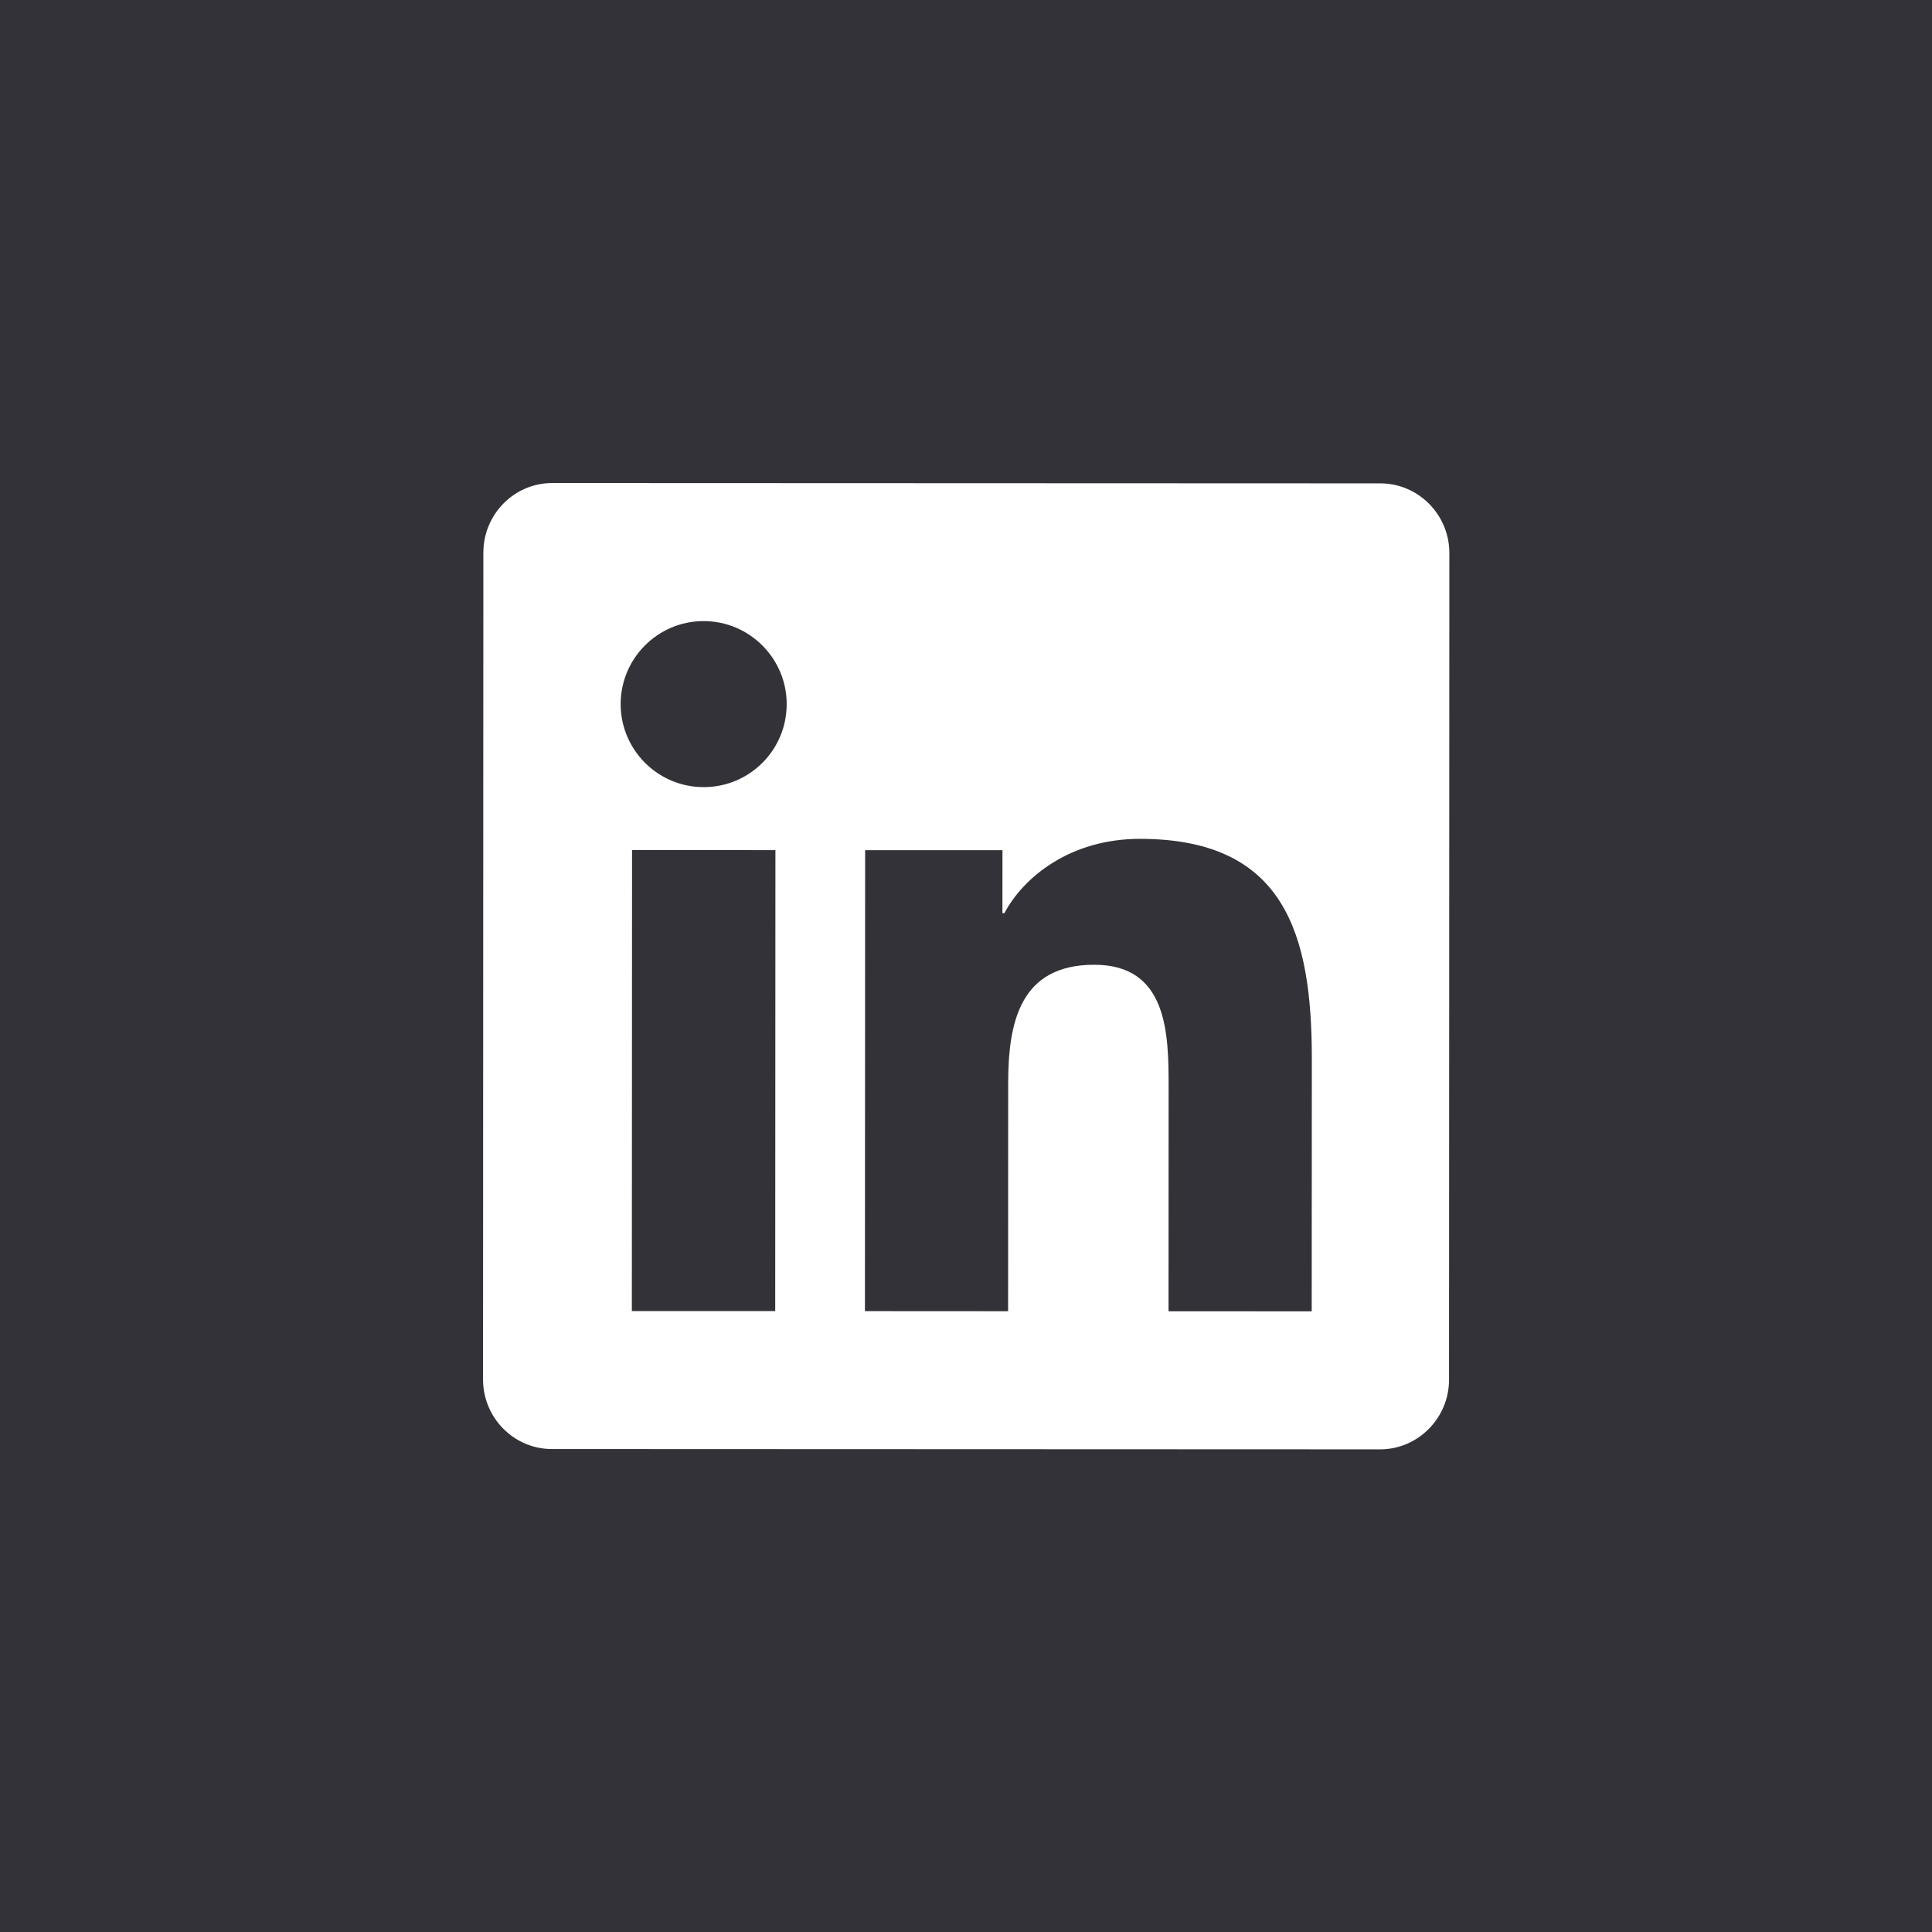 <svg width="48" height="48" viewBox="0 0 48 48" fill="none" xmlns="http://www.w3.org/2000/svg">
<rect width="48" height="48" fill="#323238"/>
<path d="M34.295 12.009L13.719 12.001C12.776 12 12.009 12.777 12.009 13.73L12.001 34.27C12 35.223 12.766 36 13.709 36.001L34.286 36.009C35.229 36.009 36 35.233 36.001 34.279L36.009 13.74C36.009 12.787 35.238 12.009 34.295 12.009ZM19.255 32.574L15.698 32.573L15.703 21.119L19.265 21.121L19.26 32.574L19.255 32.574ZM17.482 19.556C16.341 19.555 15.42 18.628 15.42 17.492C15.421 16.357 16.342 15.43 17.483 15.431C18.619 15.431 19.546 16.358 19.545 17.494C19.545 18.635 18.623 19.556 17.482 19.556V19.556ZM32.589 32.58L29.032 32.578L29.034 27.007C29.035 25.678 29.009 23.969 27.187 23.969C25.334 23.968 25.049 25.414 25.048 26.909L25.046 32.577L21.489 32.575L21.494 21.122L24.906 21.123L24.905 22.687L24.954 22.687C25.431 21.788 26.594 20.84 28.324 20.841C31.924 20.842 32.593 23.215 32.592 26.301L32.589 32.58V32.58Z" fill="white"/>
</svg>
